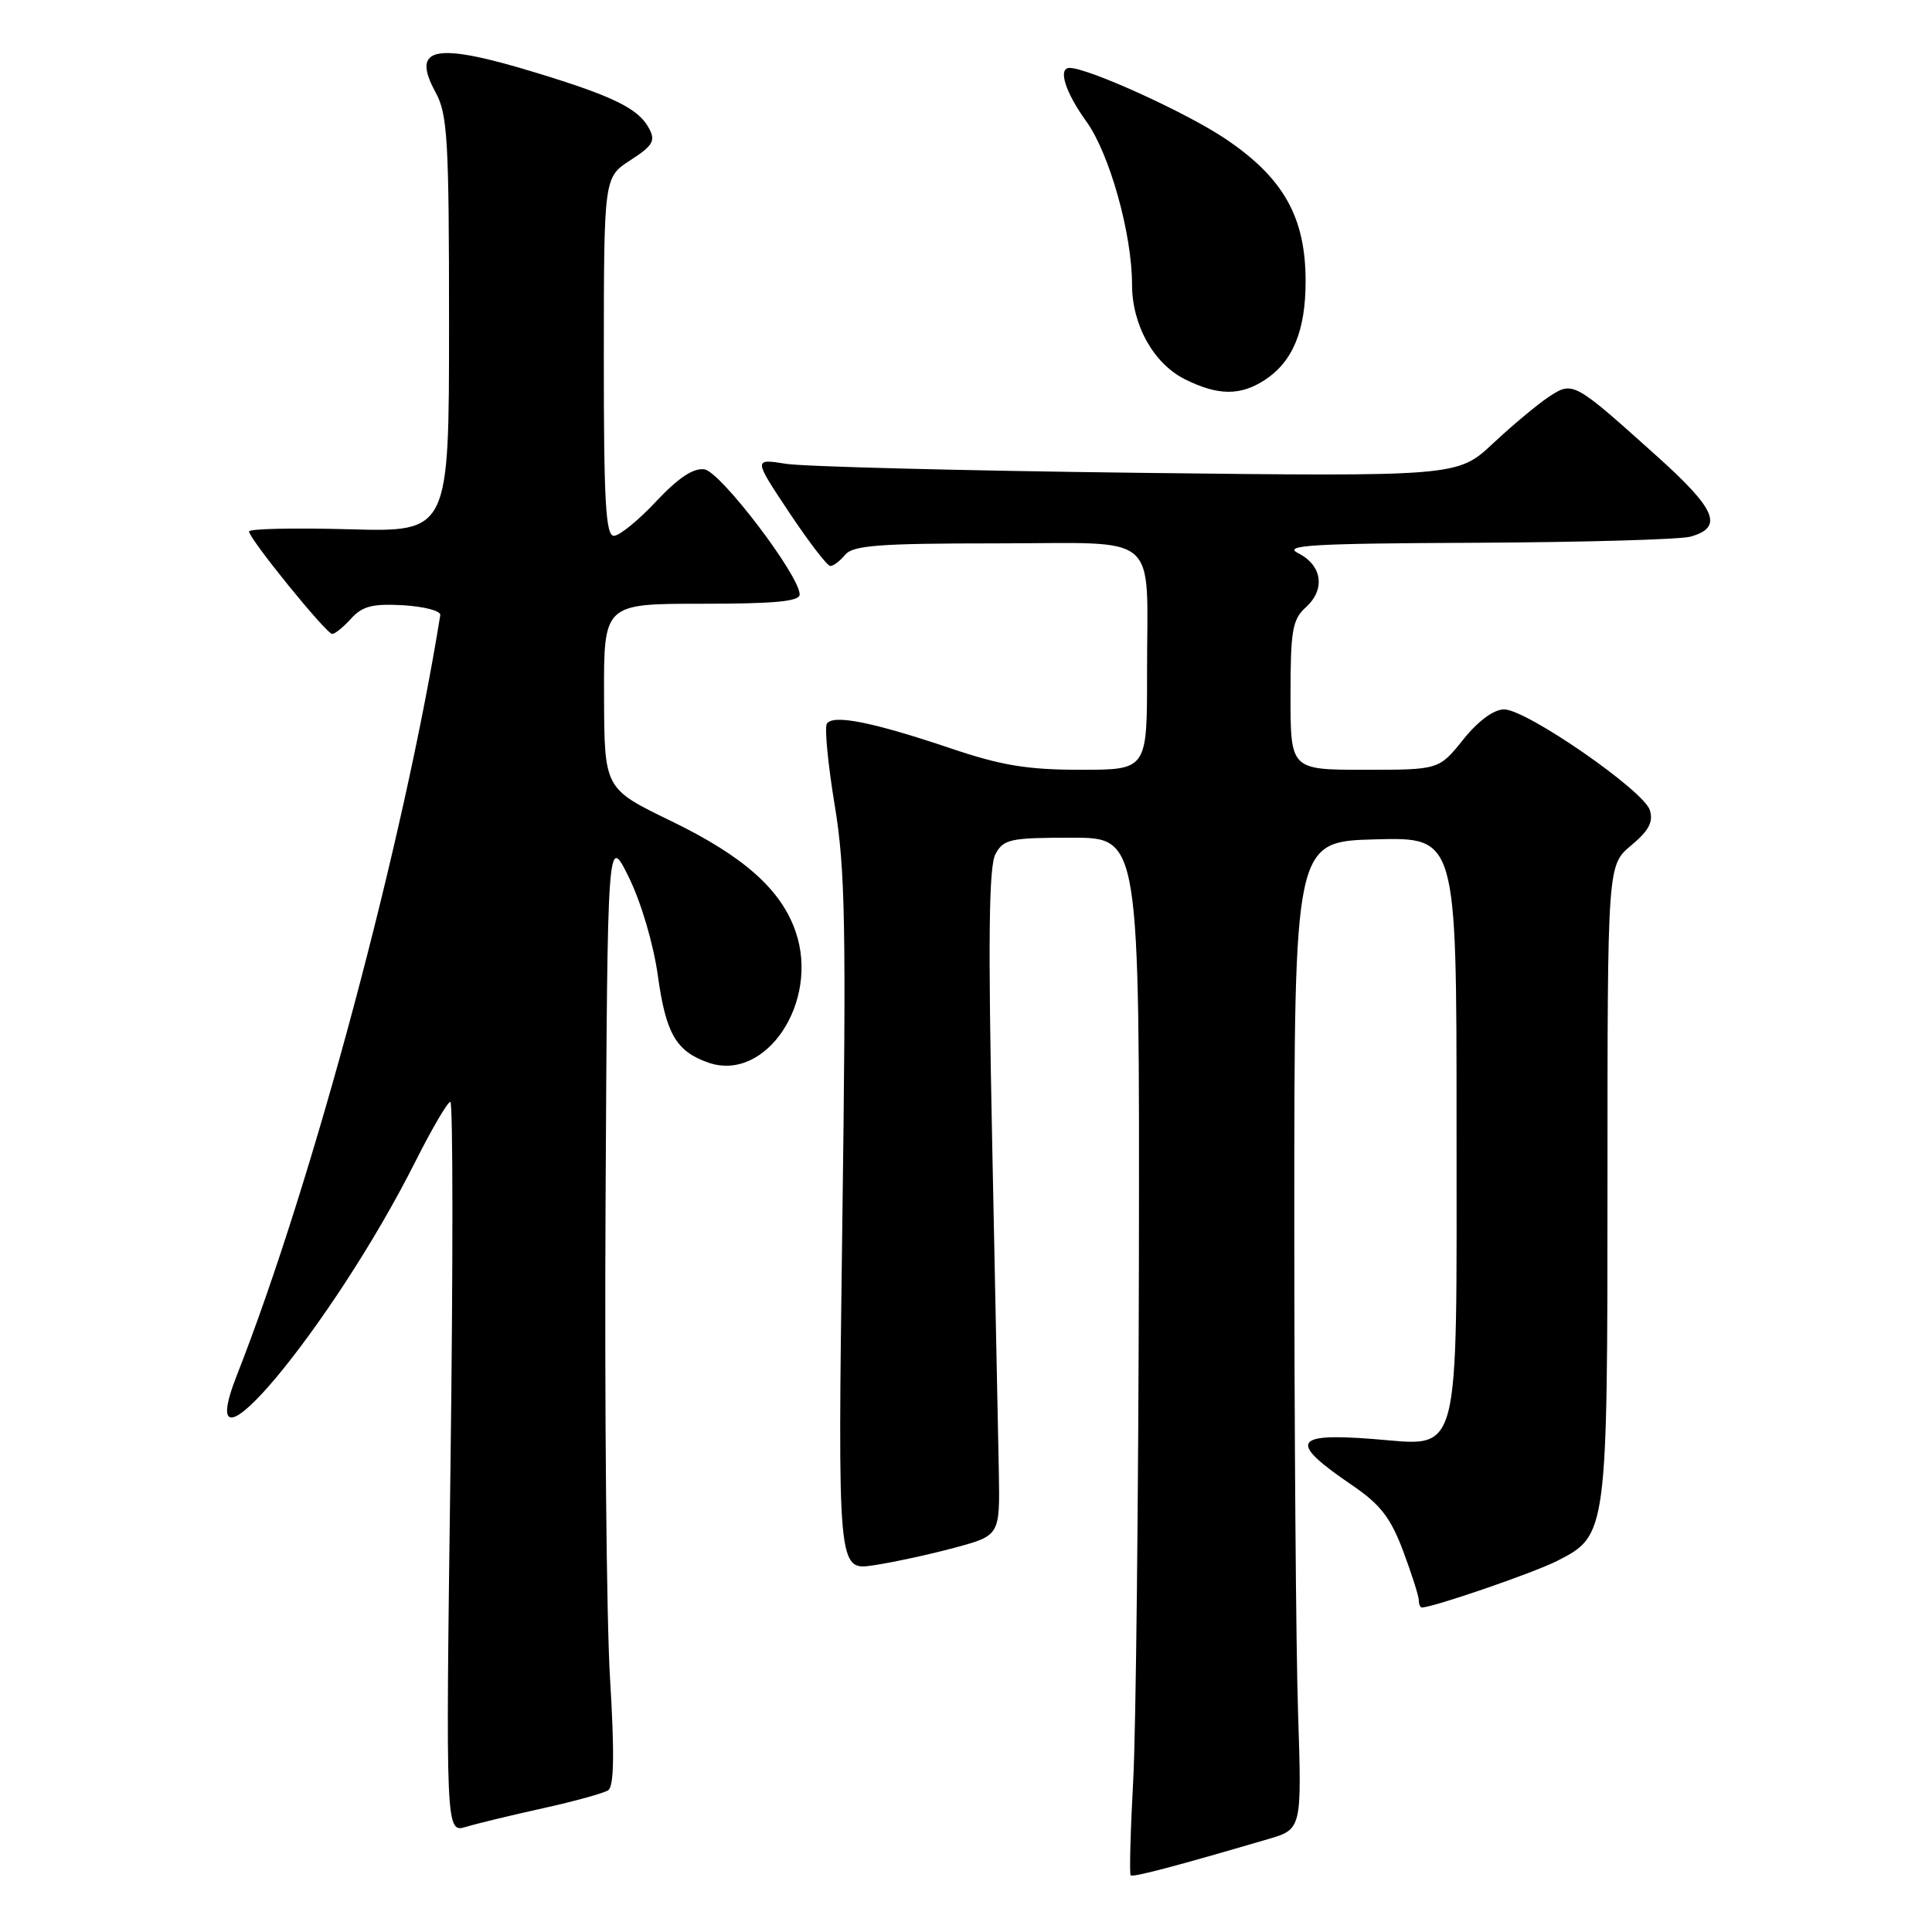 <?xml version="1.0" encoding="UTF-8" standalone="no"?>
<!DOCTYPE svg PUBLIC "-//W3C//DTD SVG 1.1//EN" "http://www.w3.org/Graphics/SVG/1.1/DTD/svg11.dtd" >
<svg xmlns="http://www.w3.org/2000/svg" xmlns:xlink="http://www.w3.org/1999/xlink" version="1.1" viewBox="0 0 256 256">
 <g >
 <path fill="currentColor"
d=" M 168.00 243.70 C 172.50 242.39 172.50 242.39 172.00 226.94 C 171.72 218.45 171.50 189.00 171.50 161.50 C 171.50 111.50 171.50 111.50 182.25 111.22 C 193.00 110.93 193.00 110.93 193.00 148.74 C 193.00 194.29 193.72 191.58 181.89 190.67 C 171.27 189.85 170.73 191.07 179.18 196.81 C 182.92 199.36 184.27 201.11 185.93 205.54 C 187.07 208.58 188.00 211.51 188.00 212.04 C 188.00 212.57 188.18 213.00 188.39 213.00 C 189.89 213.00 203.21 208.41 206.33 206.83 C 212.97 203.45 213.00 203.24 213.00 156.35 C 213.00 114.65 213.00 114.65 216.13 112.03 C 218.49 110.06 219.10 108.90 218.61 107.34 C 217.78 104.73 202.25 93.99 199.30 94.00 C 197.93 94.00 195.87 95.52 193.88 98.00 C 190.67 102.00 190.67 102.00 180.83 102.00 C 171.00 102.00 171.00 102.00 171.00 92.15 C 171.00 83.51 171.25 82.08 173.04 80.46 C 175.66 78.09 175.20 74.90 172.00 73.29 C 169.92 72.24 173.88 72.01 195.50 71.92 C 209.80 71.85 222.62 71.49 223.99 71.11 C 228.40 69.88 227.42 67.52 219.62 60.51 C 208.49 50.51 208.44 50.48 205.23 52.58 C 203.76 53.55 200.43 56.32 197.84 58.75 C 193.13 63.15 193.13 63.15 150.81 62.65 C 127.54 62.37 106.55 61.83 104.17 61.46 C 99.83 60.77 99.83 60.77 104.56 67.89 C 107.17 71.80 109.62 75.00 110.02 75.00 C 110.43 75.00 111.32 74.32 112.00 73.50 C 113.03 72.26 116.55 72.00 132.01 72.00 C 154.15 72.00 151.97 70.12 151.99 89.25 C 152.00 102.00 152.00 102.00 143.19 102.00 C 136.14 102.00 132.68 101.43 125.94 99.15 C 115.62 95.67 110.35 94.62 109.56 95.90 C 109.24 96.42 109.71 101.27 110.60 106.68 C 112.01 115.17 112.14 122.69 111.61 162.31 C 111.00 208.12 111.00 208.12 115.75 207.41 C 118.36 207.02 123.20 205.97 126.50 205.08 C 132.50 203.46 132.50 203.46 132.35 194.98 C 132.26 190.32 131.86 170.50 131.46 150.93 C 130.92 124.49 131.03 114.81 131.90 113.18 C 132.97 111.19 133.84 111.00 142.04 111.00 C 151.00 111.00 151.00 111.00 150.91 167.25 C 150.85 198.19 150.52 229.05 150.16 235.84 C 149.79 242.62 149.64 248.31 149.82 248.49 C 150.11 248.78 155.70 247.31 168.00 243.70 Z  M 72.00 239.59 C 76.12 238.68 79.99 237.61 80.59 237.22 C 81.36 236.71 81.44 232.35 80.83 222.35 C 80.36 214.57 80.10 186.22 80.24 159.35 C 80.50 110.50 80.50 110.50 83.34 116.28 C 84.96 119.58 86.60 125.15 87.17 129.28 C 88.23 136.96 89.59 139.31 93.85 140.80 C 101.48 143.46 108.62 132.76 105.43 123.46 C 103.50 117.85 98.53 113.44 88.84 108.75 C 80.08 104.50 80.08 104.50 80.04 92.25 C 80.00 80.00 80.00 80.00 93.00 80.00 C 102.76 80.00 105.99 79.69 105.96 78.75 C 105.88 76.16 95.47 62.50 93.34 62.19 C 91.88 61.98 89.88 63.31 86.94 66.44 C 84.60 68.95 82.07 71.00 81.34 71.00 C 80.26 71.00 80.00 66.42 80.01 47.25 C 80.02 23.50 80.02 23.50 83.53 21.23 C 86.53 19.29 86.89 18.66 85.99 16.99 C 84.60 14.39 81.26 12.75 70.95 9.61 C 57.63 5.55 54.41 6.18 57.71 12.22 C 59.31 15.15 59.50 18.46 59.50 43.00 C 59.50 70.50 59.50 70.50 46.25 70.13 C 38.96 69.93 33.00 70.06 33.00 70.42 C 33.00 71.38 43.24 84.00 44.02 84.00 C 44.39 84.00 45.52 83.08 46.54 81.95 C 48.03 80.31 49.39 79.97 53.45 80.20 C 56.23 80.37 58.43 80.95 58.34 81.50 C 53.53 111.47 41.43 156.69 31.40 182.19 C 24.91 198.70 44.03 175.81 55.06 153.87 C 57.24 149.54 59.32 146.00 59.67 146.00 C 60.03 146.00 60.04 167.80 59.69 194.44 C 59.05 242.88 59.05 242.88 61.78 242.06 C 63.27 241.61 67.88 240.50 72.00 239.59 Z  M 167.59 50.35 C 171.31 47.91 173.00 43.82 173.00 37.26 C 173.00 28.76 170.06 23.55 162.34 18.37 C 157.15 14.89 144.19 9.00 141.73 9.00 C 140.14 9.00 141.15 12.22 143.93 16.07 C 147.01 20.31 150.00 30.97 150.00 37.70 C 150.00 43.06 152.86 48.18 157.00 50.25 C 161.38 52.44 164.36 52.46 167.59 50.35 Z "/>
</g>
</svg>